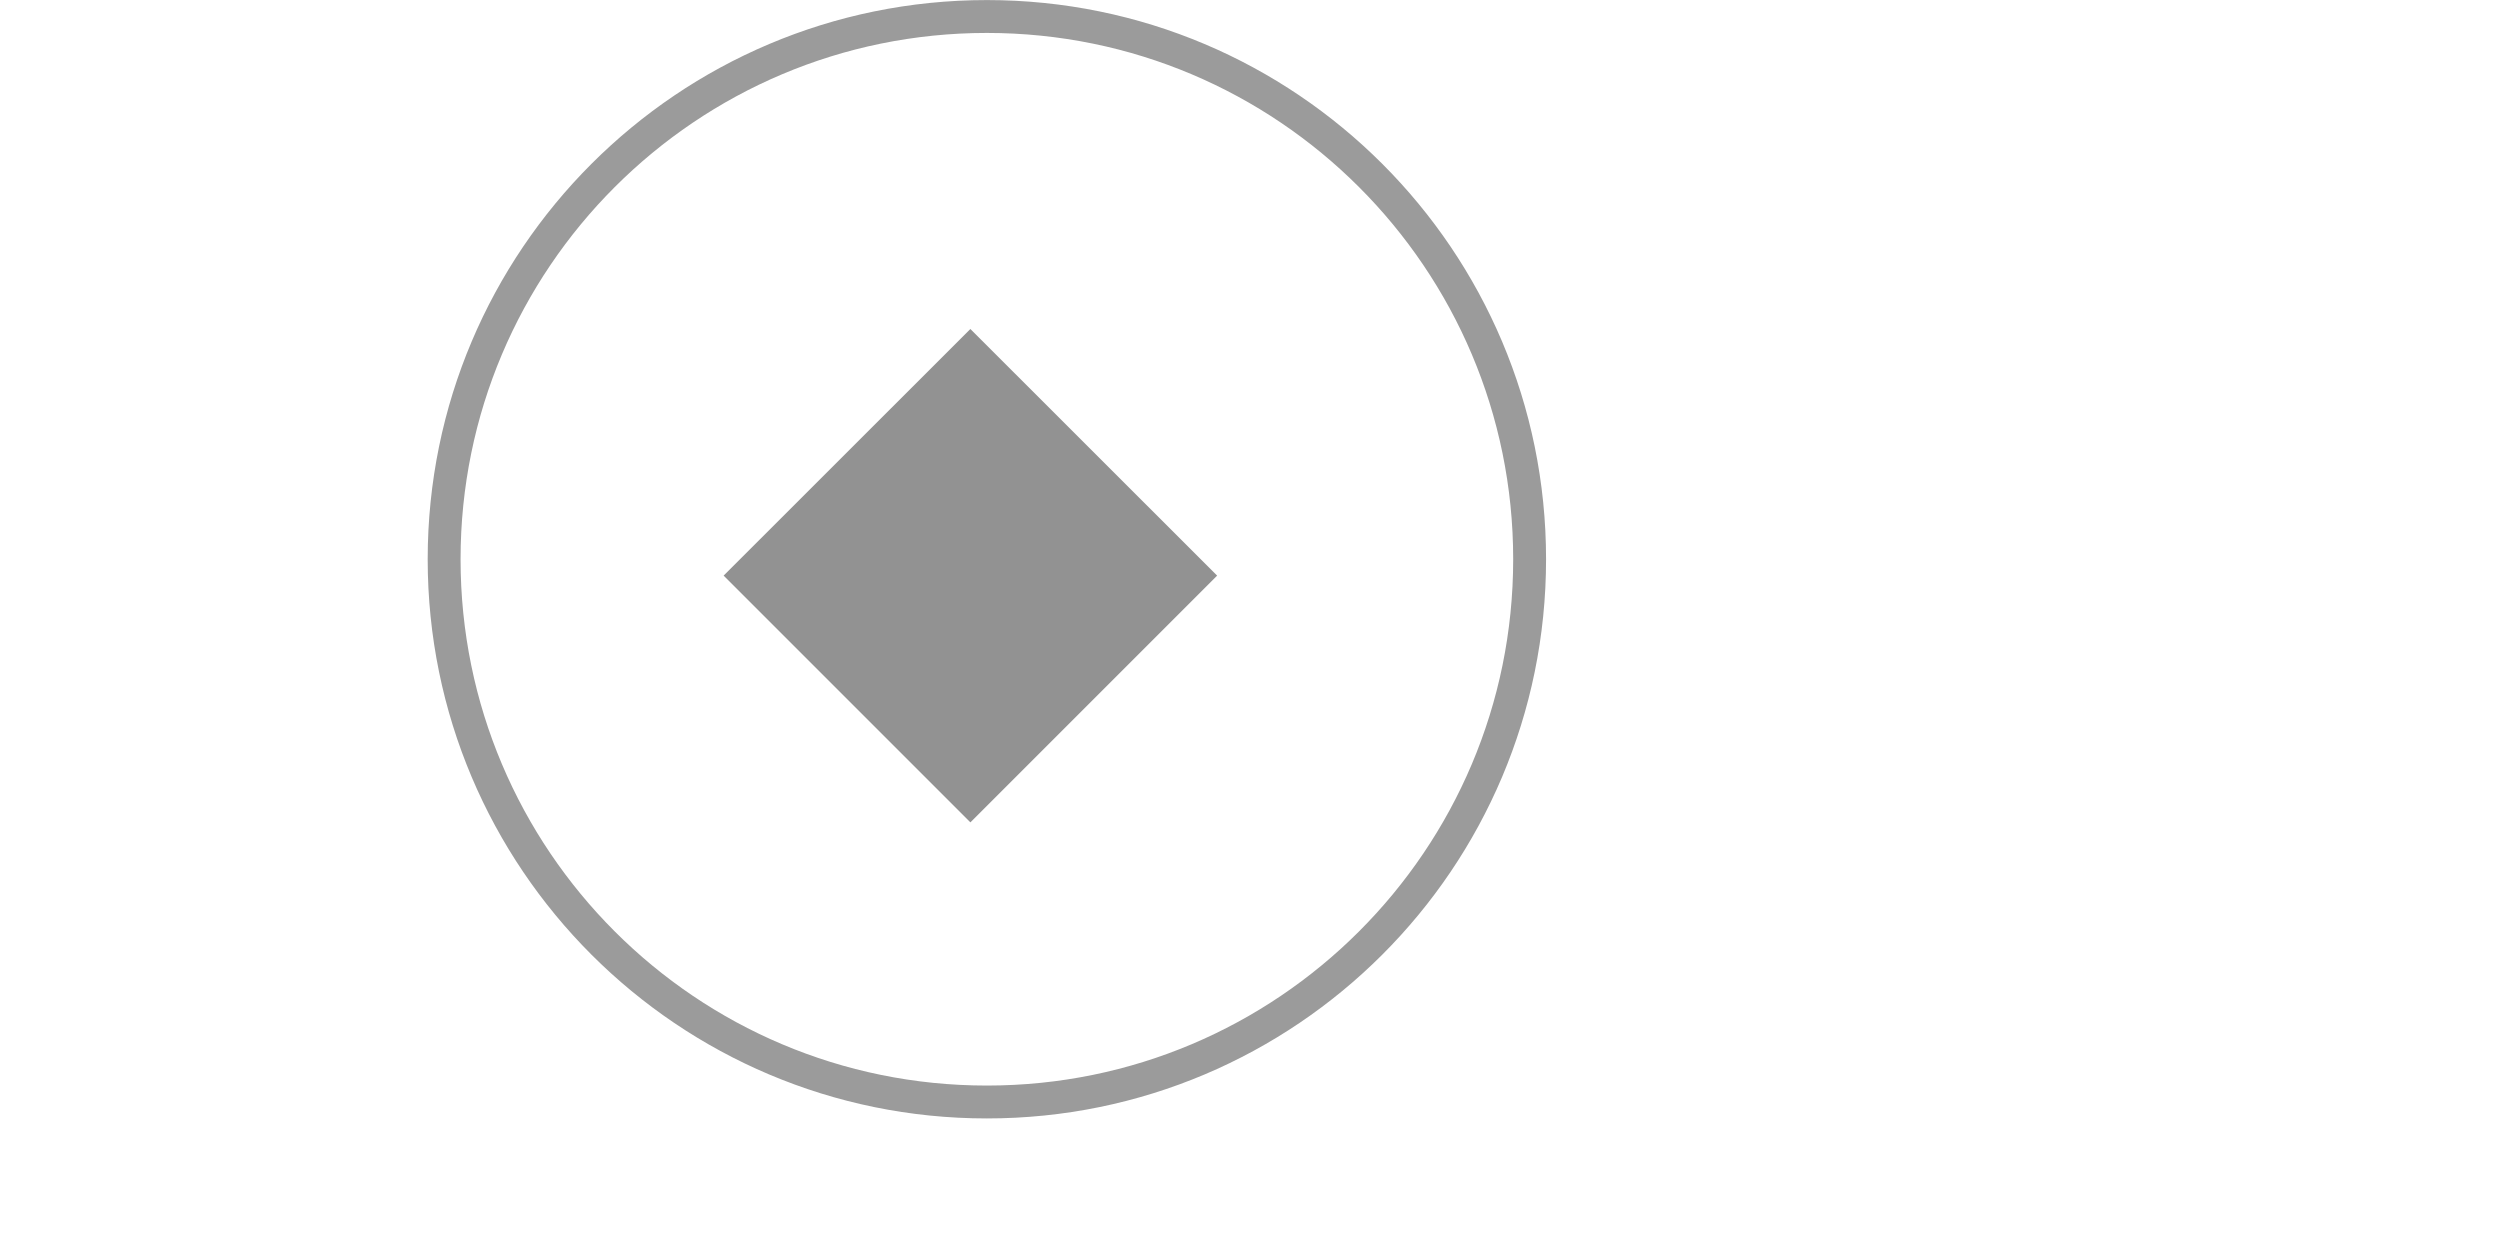 <svg width="20" height="10" viewBox="0 0 20 10" fill="none" xmlns="http://www.w3.org/2000/svg">
<path d="M7.895 8.816C10.293 8.816 12.237 6.872 12.237 4.474C12.237 2.076 10.293 0.132 7.895 0.132C5.497 0.132 3.553 2.076 3.553 4.474C3.553 6.872 5.497 8.816 7.895 8.816Z" stroke="#9B9B9B" stroke-width="0.263"/>
<path d="M7.763 2.632L9.737 4.605L7.763 6.579L5.789 4.605L7.763 2.632Z" fill="#929292"/>
</svg>

